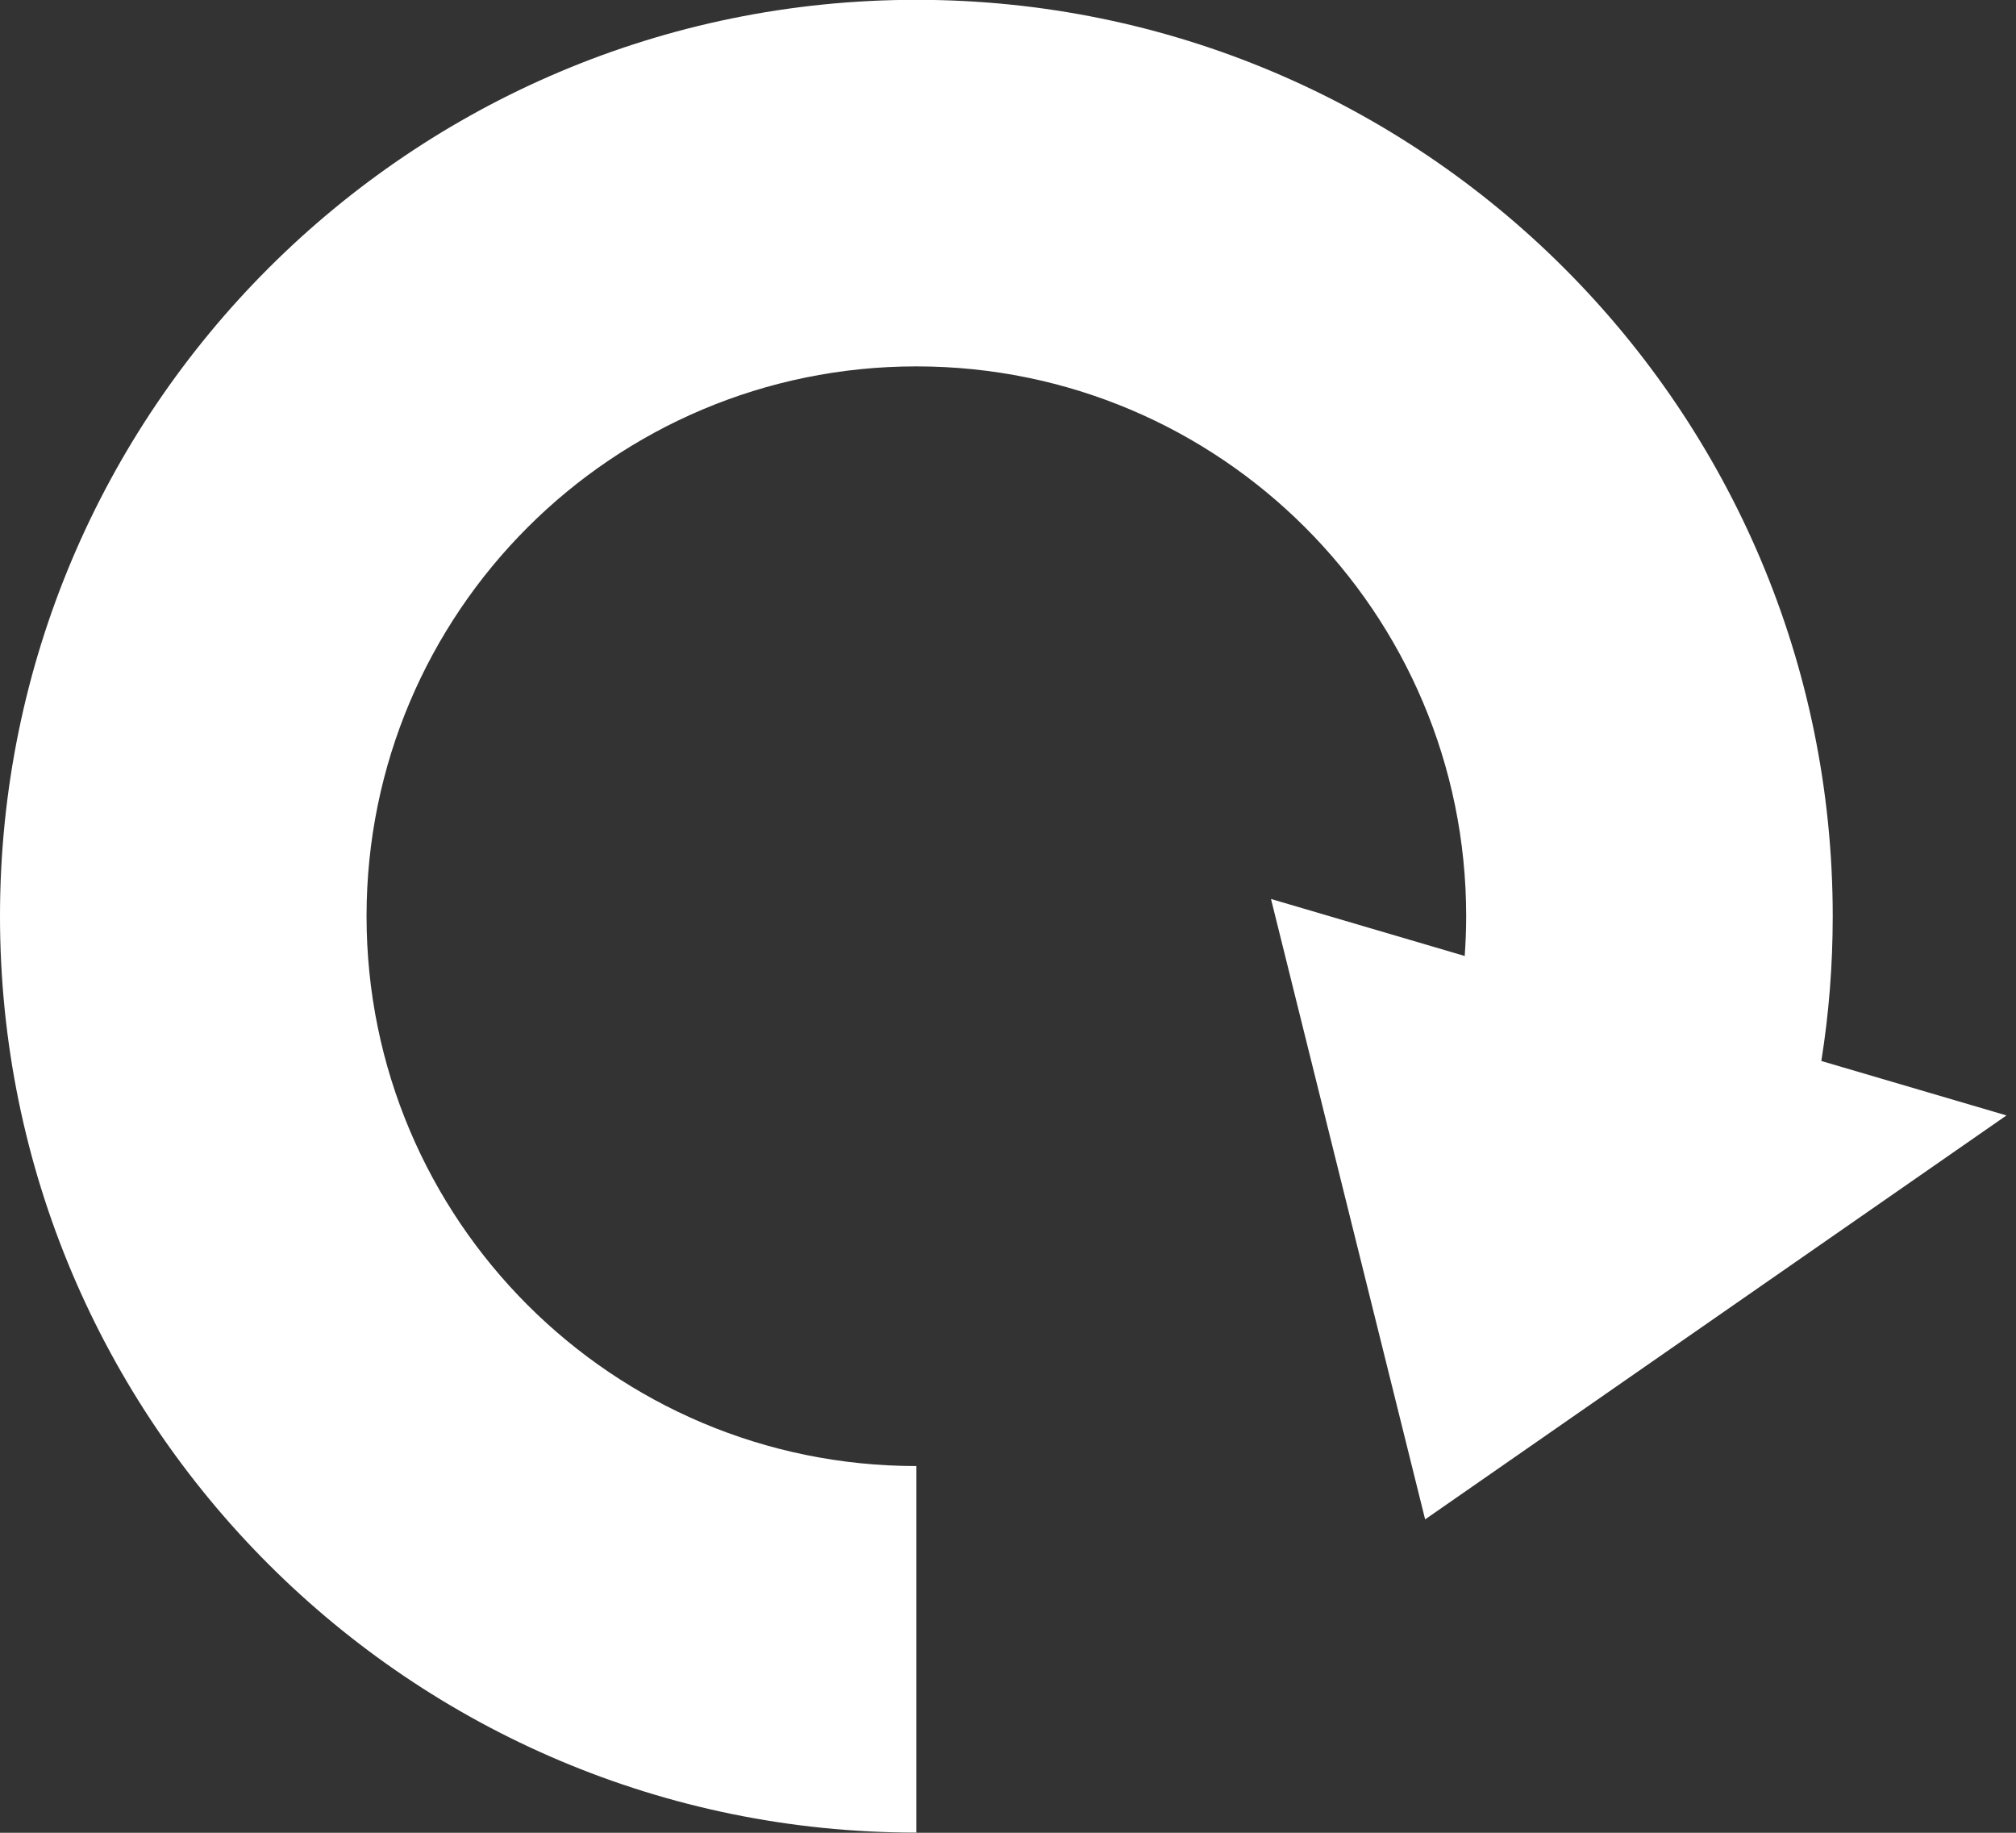 <svg height="10" viewBox="0 0 11 10" width="11" xmlns="http://www.w3.org/2000/svg"><rect x="0" y="0" width="11" height="10" fill="#333333" stroke="none"/><path d="m9.938 5.789 1.01.297-3.172 2.204-.841-3.385 1.057.311c.005-.072.008-.144.008-.217 0-1.657-1.343-3-3-3s-3 1.343-3 3 1.343 3 3 3v2c-2.761 0-5-2.239-5-5s2.239-5 5-5 5 2.239 5 5c0 .268-.021.532-.062.789z" fill="#fff" fill-rule="evenodd"/></svg>
